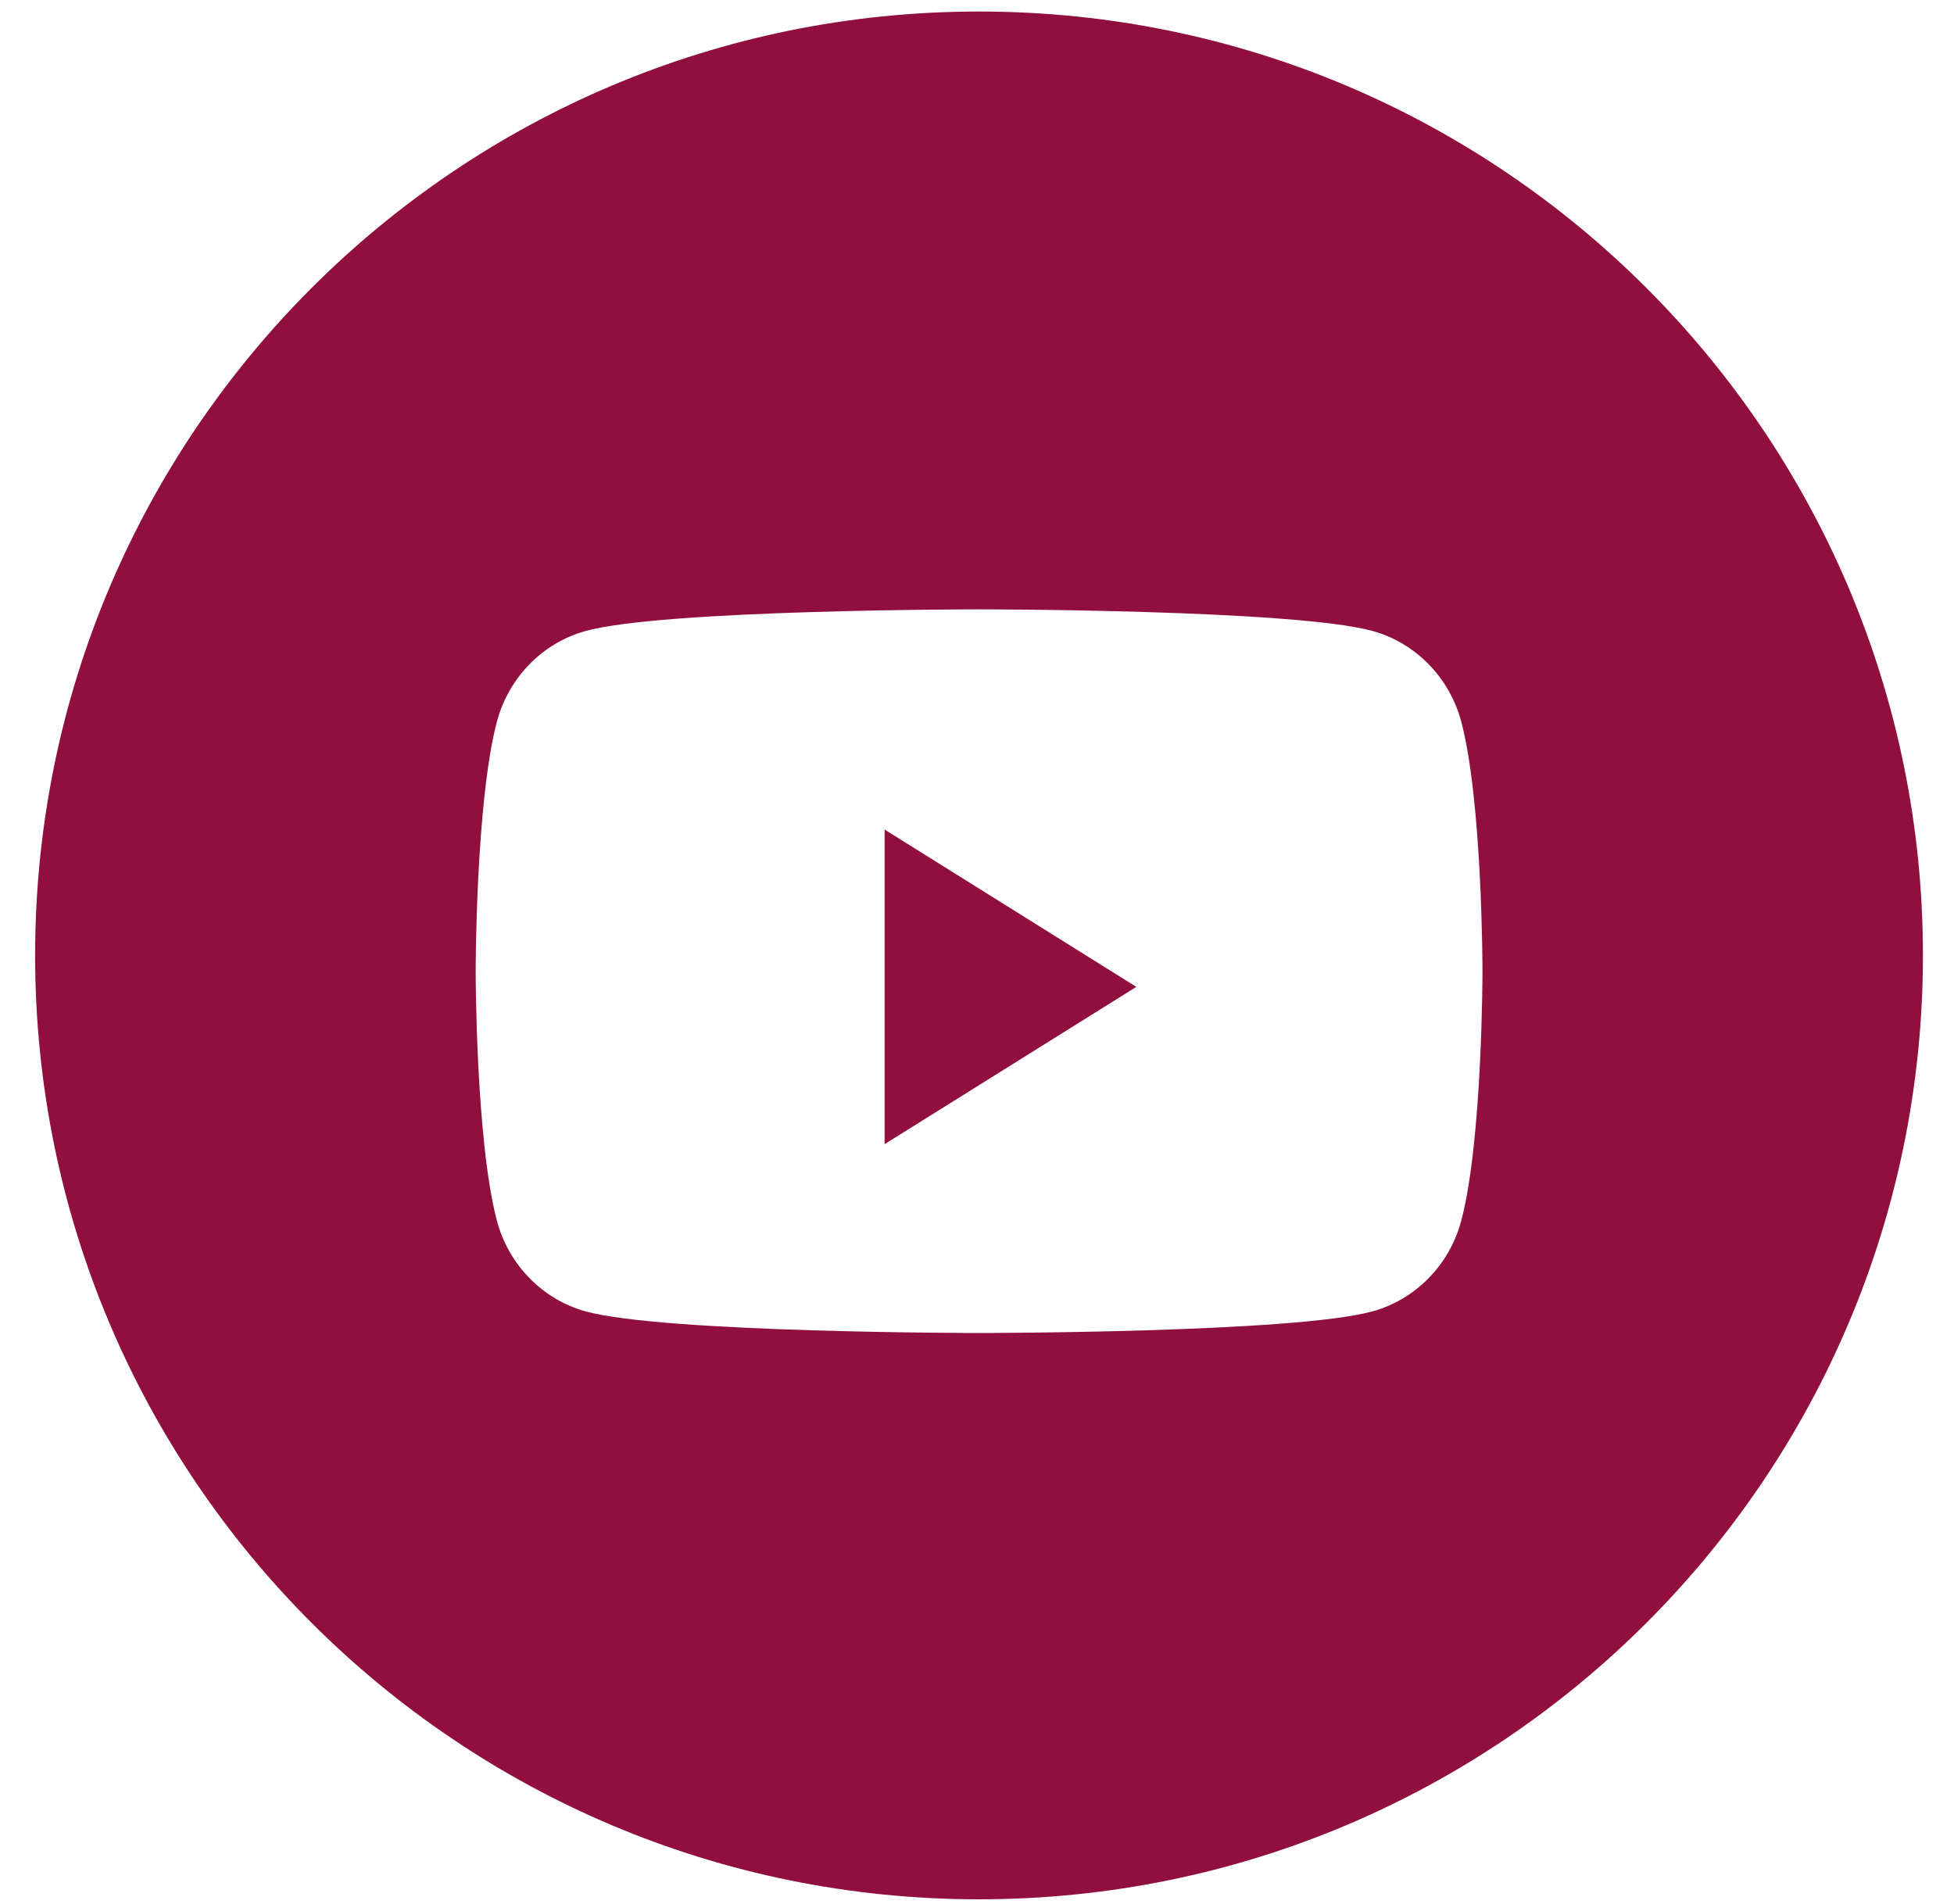 <svg width="39" height="38" viewBox="0 0 39 38" fill="none" xmlns="http://www.w3.org/2000/svg">
<path fill-rule="evenodd" clip-rule="evenodd" d="M19.54 0.23C9.136 0.23 0.701 8.664 0.701 19.069C0.701 29.474 9.136 37.908 19.54 37.908C29.945 37.908 38.38 29.474 38.38 19.069C38.38 8.664 29.945 0.23 19.54 0.23ZM27.392 12.593C28.257 12.83 28.938 13.53 29.169 14.417C29.589 16.026 29.589 19.384 29.589 19.384C29.589 19.384 29.589 22.741 29.169 24.35C28.938 25.238 28.257 25.937 27.392 26.174C25.825 26.605 19.541 26.605 19.541 26.605C19.541 26.605 13.257 26.605 11.69 26.174C10.826 25.937 10.145 25.238 9.914 24.35C9.494 22.741 9.494 19.384 9.494 19.384C9.494 19.384 9.494 16.026 9.914 14.417C10.145 13.53 10.826 12.83 11.69 12.593C13.257 12.162 19.541 12.162 19.541 12.162C19.541 12.162 25.825 12.162 27.392 12.593Z" fill="#910F3F"/>
<path fill-rule="evenodd" clip-rule="evenodd" d="M17.656 22.836V16.557L22.68 19.697L17.656 22.836Z" fill="#910F3F"/>
</svg>
